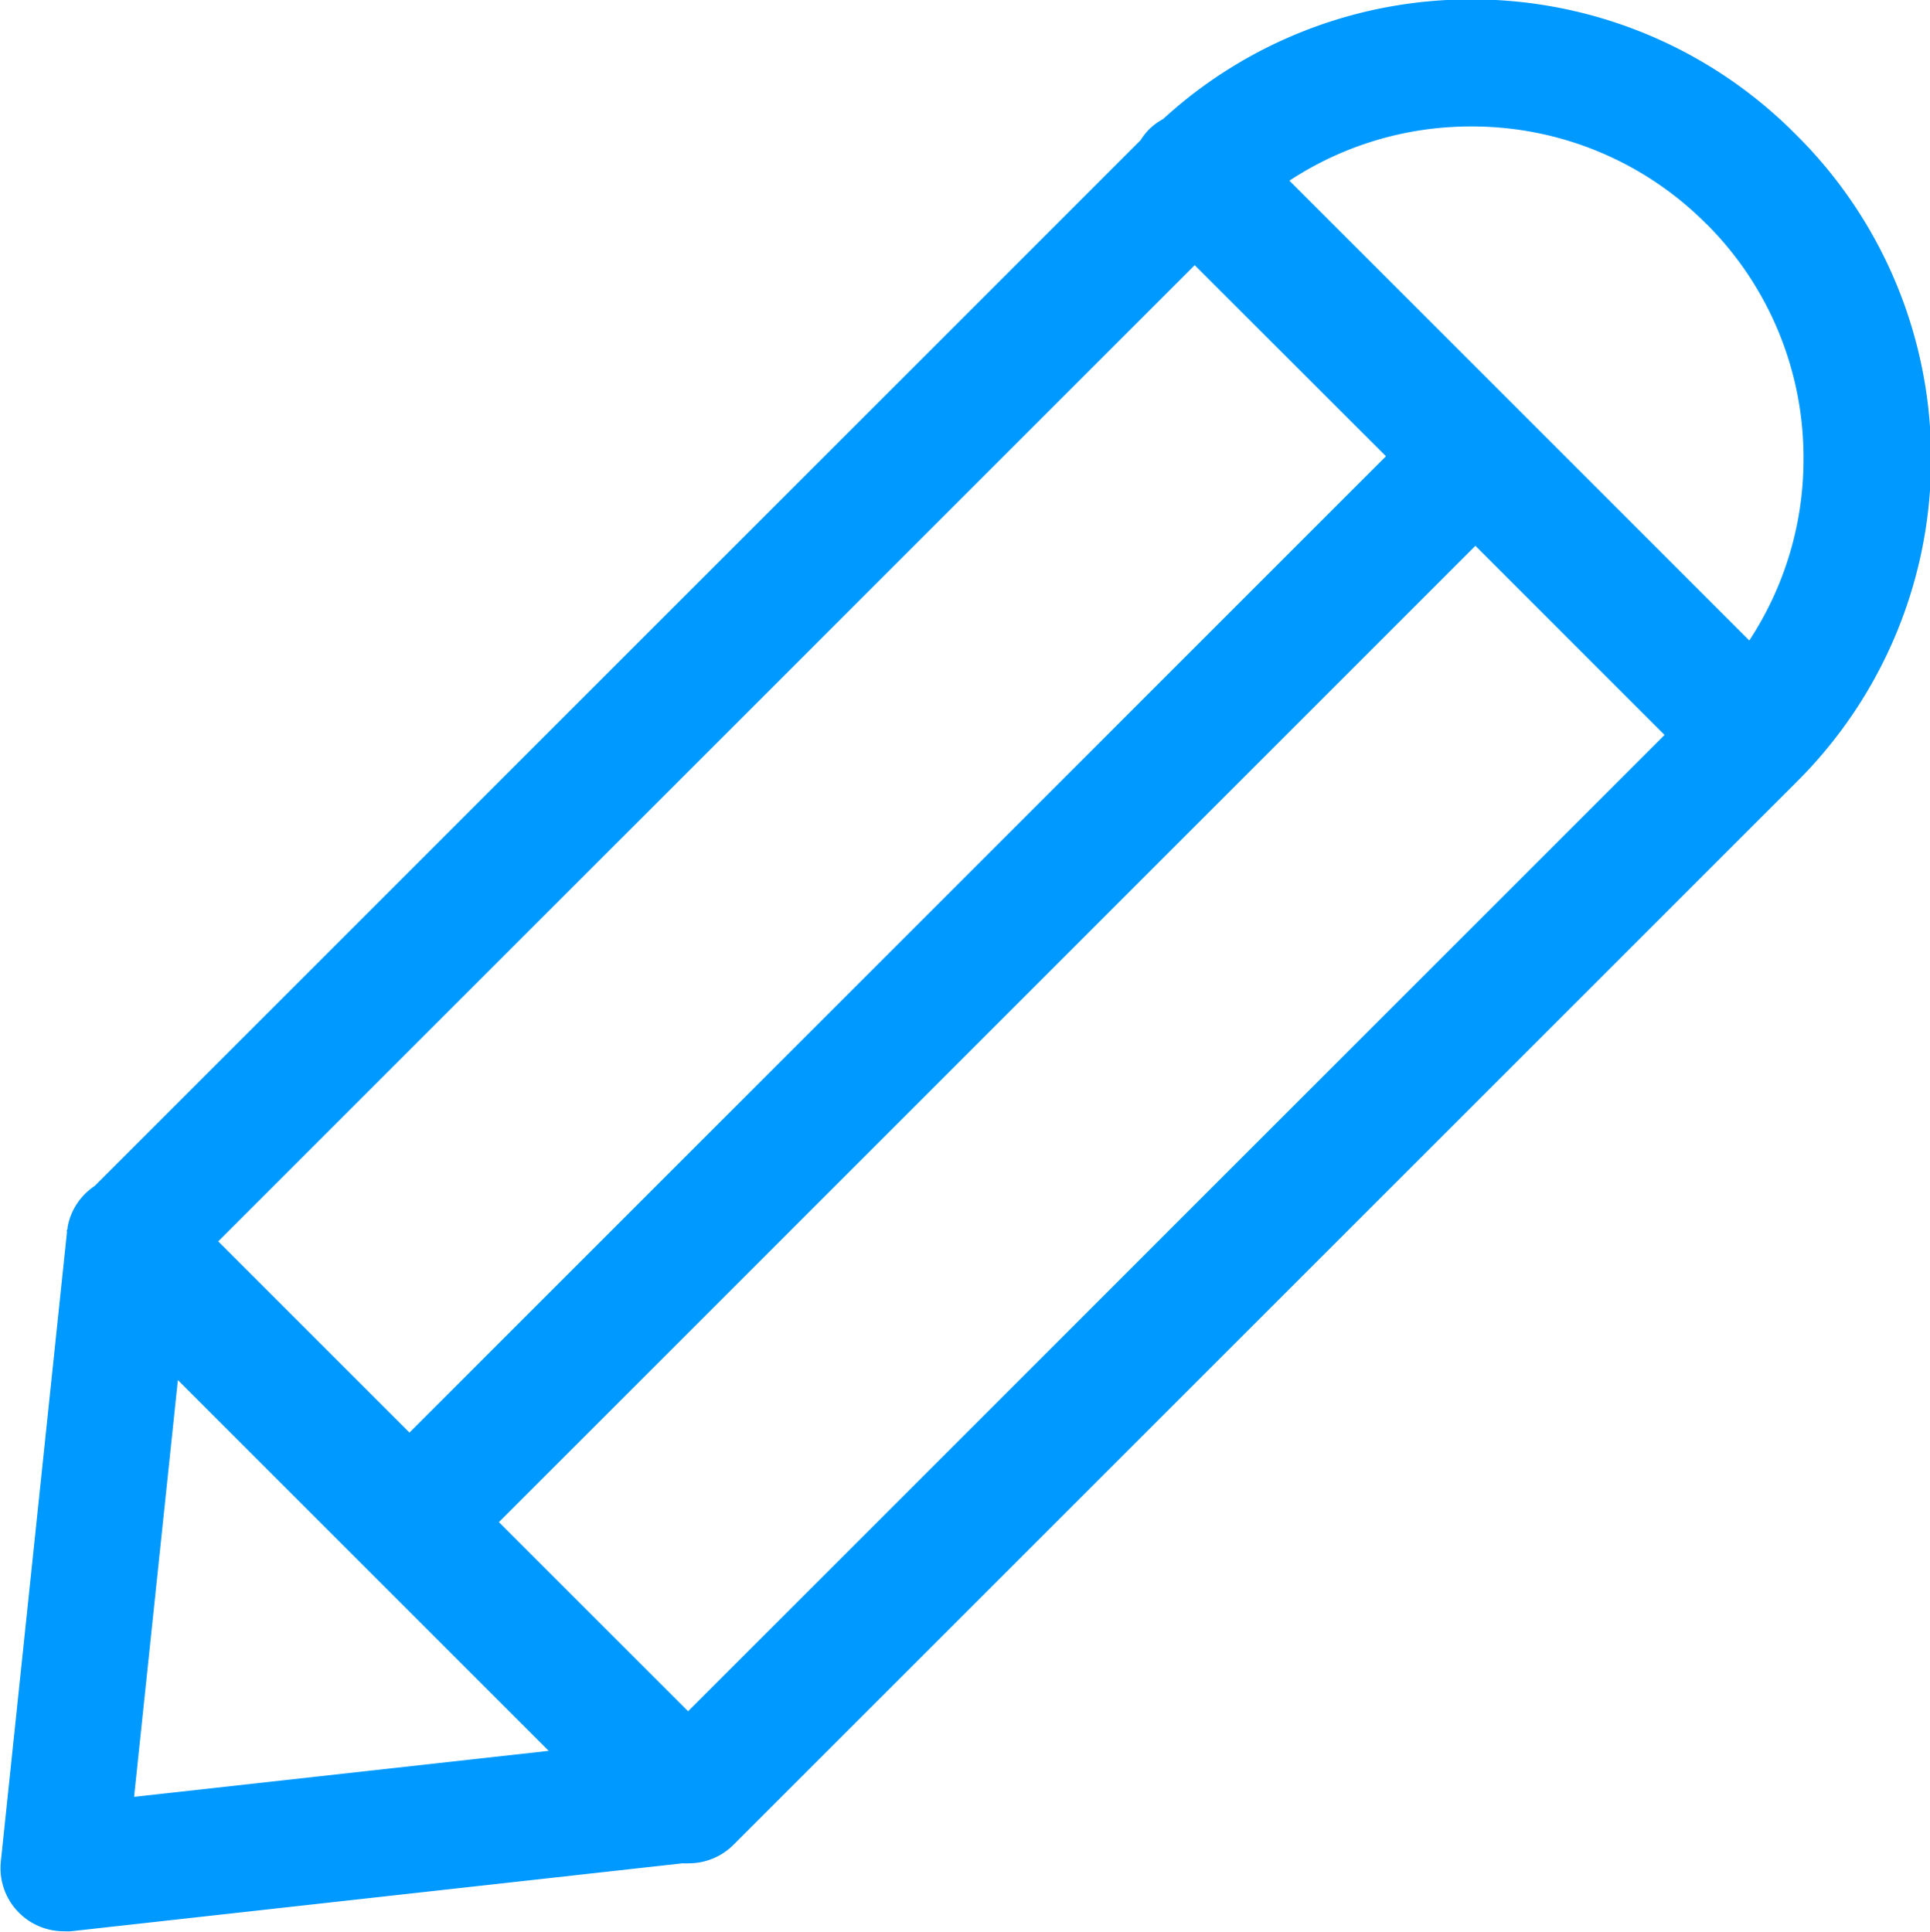 <svg xmlns="http://www.w3.org/2000/svg" width="15.733" height="15.75" viewBox="0 0 15.733 15.75">
<defs>
<style>.a{fill:#09f;}</style>
</defs>
<path class="a" d="M-205.119-241.545a3.715,3.715,0,0,0-2.644-1.1,3.71,3.71,0,0,0-2.512.975.512.512,0,0,0-.114.084.519.519,0,0,0-.07.089l-8.527,8.527a.511.511,0,0,0-.22.334c0,.008,0,.016-.005.025s0,.009,0,.014l-.539,5.133a.515.515,0,0,0,.149.42.516.516,0,0,0,.364.15.527.527,0,0,0,.057,0l4.987-.554a.477.477,0,0,0,.051,0,.514.514,0,0,0,.364-.151l8.663-8.662a3.715,3.715,0,0,0,1.1-2.644A3.715,3.715,0,0,0-205.119-241.545Zm-.729.729a2.69,2.69,0,0,1,.793,1.915,2.688,2.688,0,0,1-.442,1.483l-3.749-3.749a2.688,2.688,0,0,1,1.483-.442A2.69,2.69,0,0,1-205.848-240.815Zm-8.3,12.128-1.542-1.542,7.96-7.96,1.542,1.542Zm4.13-11.79,1.559,1.558-7.96,7.96-1.559-1.559Zm-8.289,9.09,3.023,3.023-3.38.375Z" transform="translate(219.757 242.64)"/>
</svg>